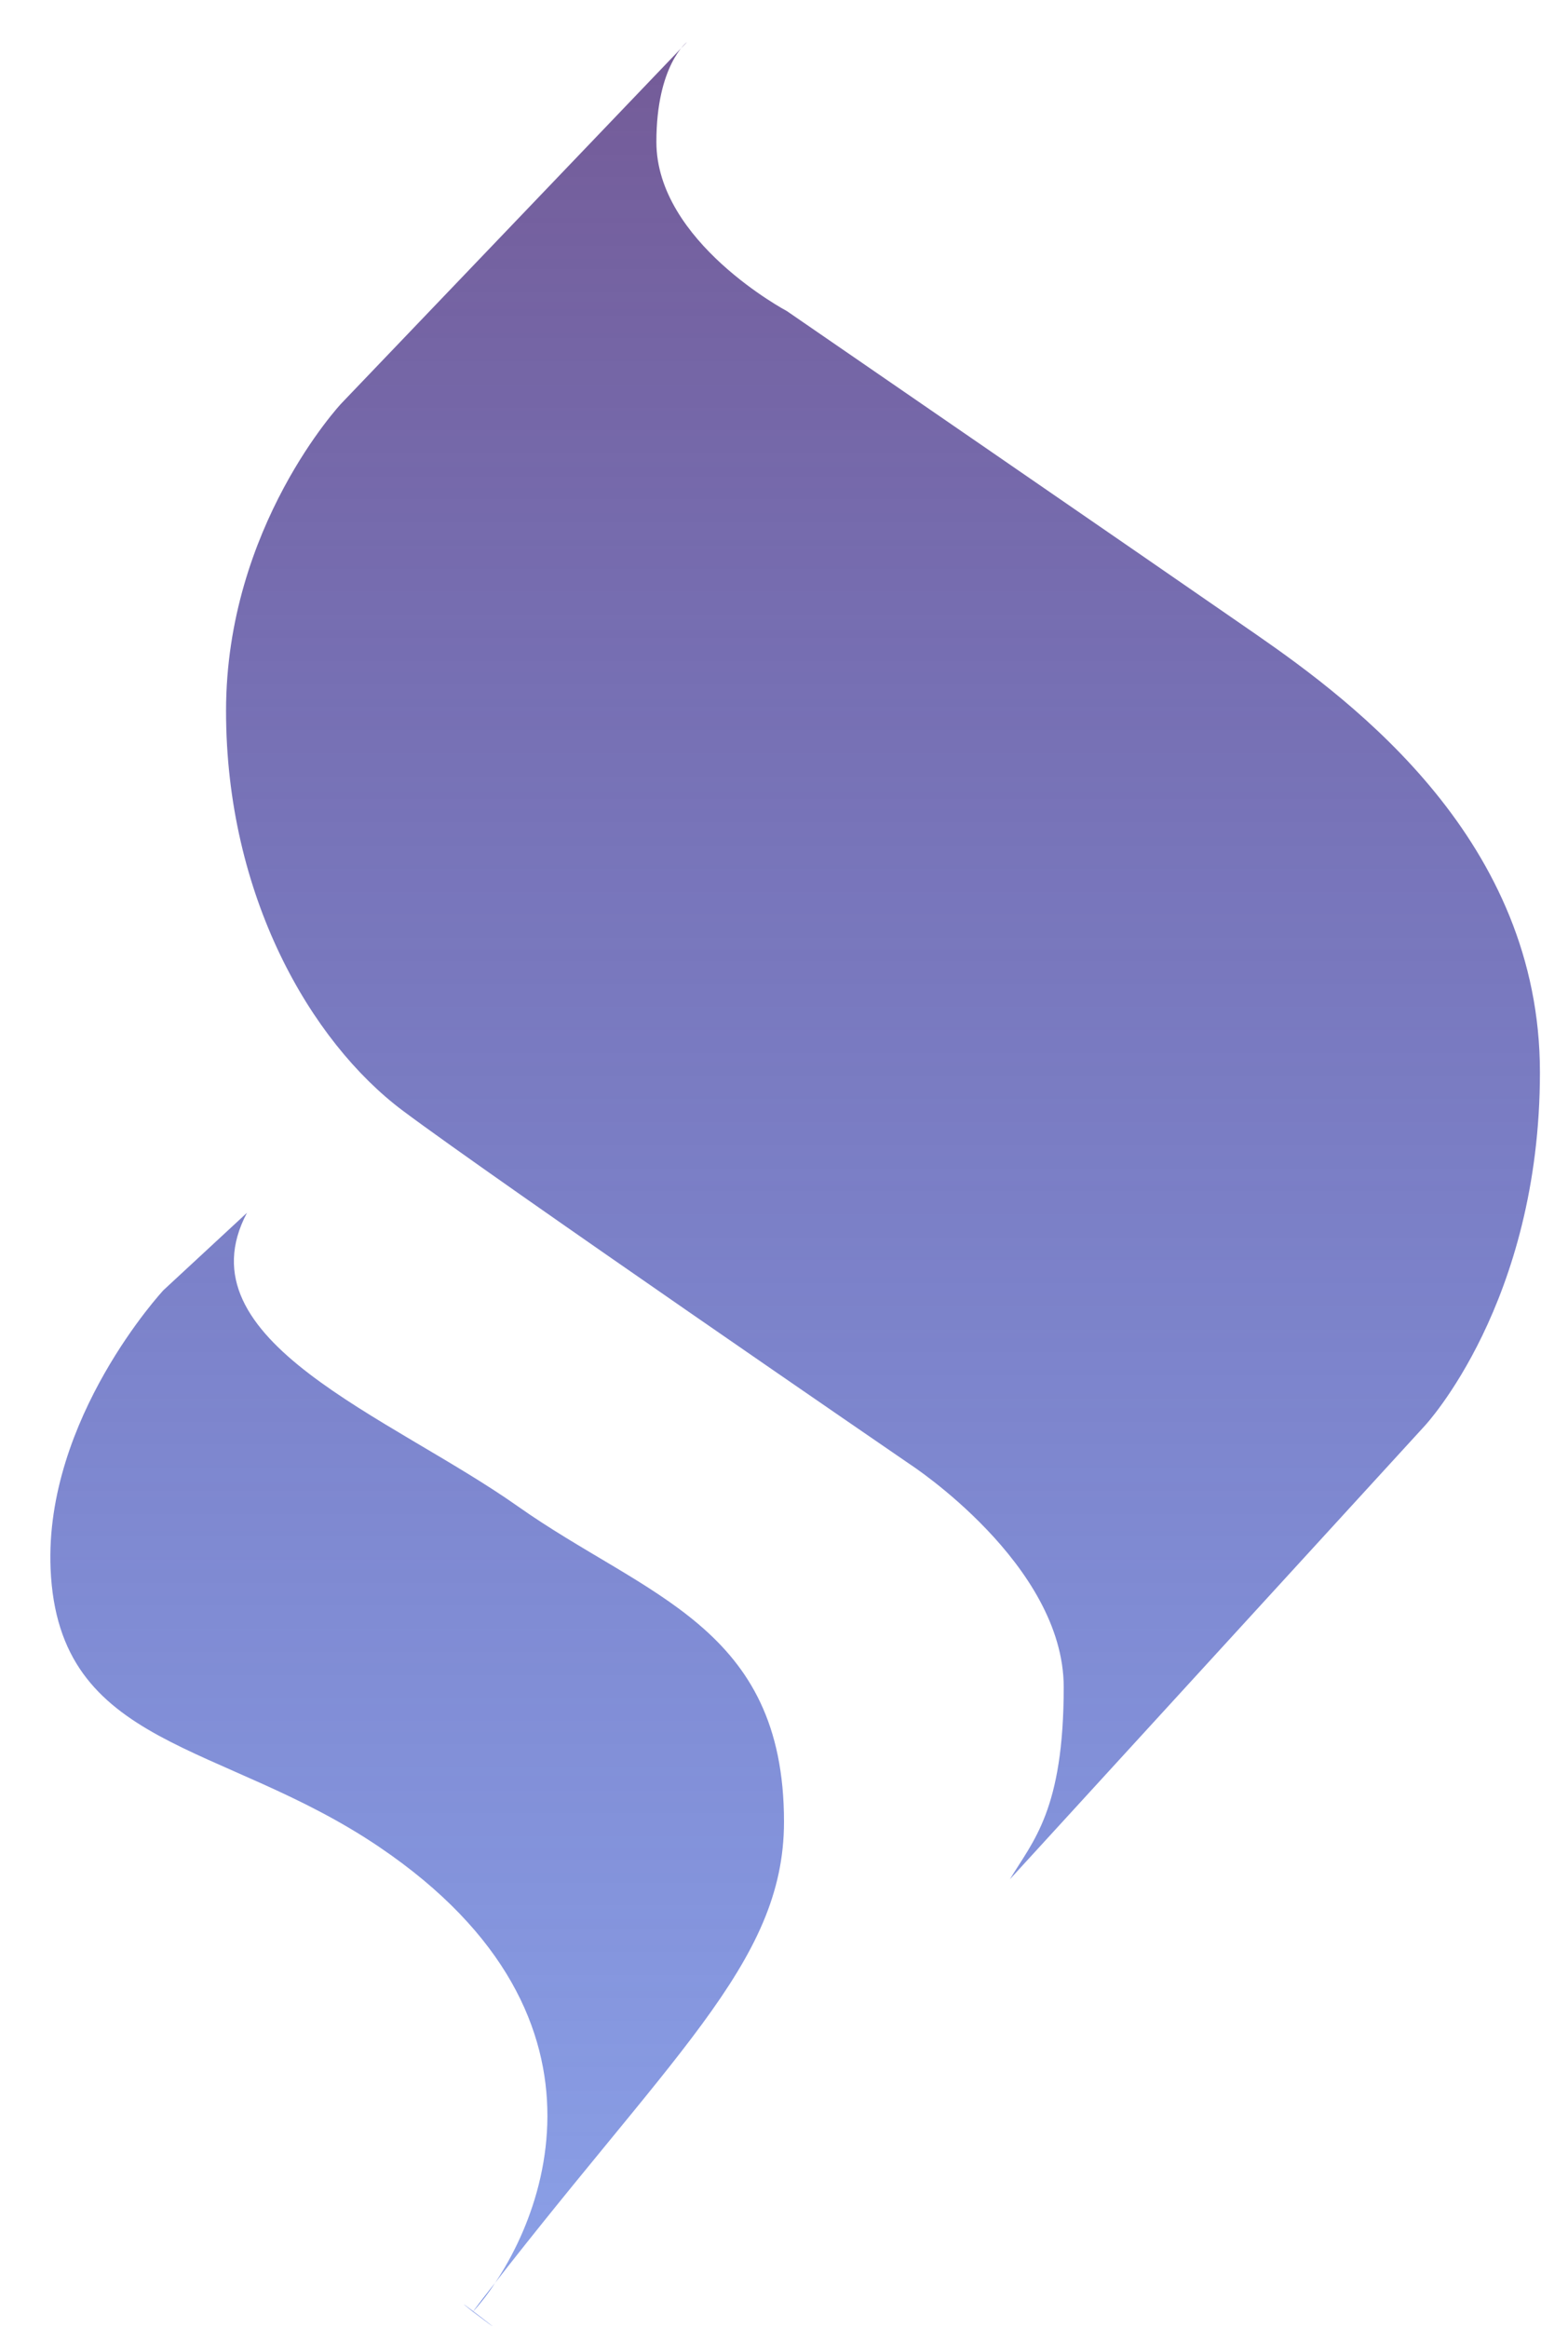 <svg width="31" height="46" viewBox="0 0 31 46" fill="none" xmlns="http://www.w3.org/2000/svg">
<path d="M9.348 45.683C13.216 40.626 15.5 38.829 15.5 36C15.5 32.133 12.767 31.552 10.238 29.767C7.709 27.982 3.544 26.495 4.883 23.966L3.231 25.496C3.231 25.496 0.877 28.028 1 31C1.149 34.57 4.391 34.394 7.5 36.5C12.557 39.921 10.687 44.196 9.348 45.683C8.605 45.088 10.535 46.573 9.348 45.683ZM19.965 37.138L28.167 28.177C28.167 28.177 30.445 25.748 30.445 21.189C30.445 16.63 26.799 13.898 24.824 12.53C22.85 11.162 15.558 6.148 15.558 6.148C15.558 6.148 12.977 4.78 12.977 2.805C12.977 1.286 13.583 0.831 13.583 0.831L6.747 7.974C6.747 7.974 4.469 10.403 4.469 14.049C4.469 17.695 6.14 20.582 7.963 21.948C9.786 23.312 17.99 28.936 17.99 28.936C17.99 28.936 21.03 30.91 21.03 33.34C21.03 35.77 20.423 36.379 19.965 37.138Z" fill="url(#paint0_linear_1_3)"/>
<path d="M9.348 45.683C9.497 45.489 9.644 45.299 9.788 45.113C9.641 45.332 9.492 45.524 9.348 45.683Z" fill="url(#paint1_linear_1_3)"/>
<defs>
<linearGradient id="paint0_linear_1_3" x1="13" y1="0.073" x2="13" y2="58.167" gradientUnits="userSpaceOnUse">
<stop stop-color="#745A96"/>
<stop offset="1" stop-color="#3265E9" stop-opacity="0.5"/>
</linearGradient>
<linearGradient id="paint1_linear_1_3" x1="13" y1="0.073" x2="13" y2="58.167" gradientUnits="userSpaceOnUse">
<stop stop-color="#745A96"/>
<stop offset="1" stop-color="#3265E9" stop-opacity="0.5"/>
</linearGradient>
</defs>
</svg>
